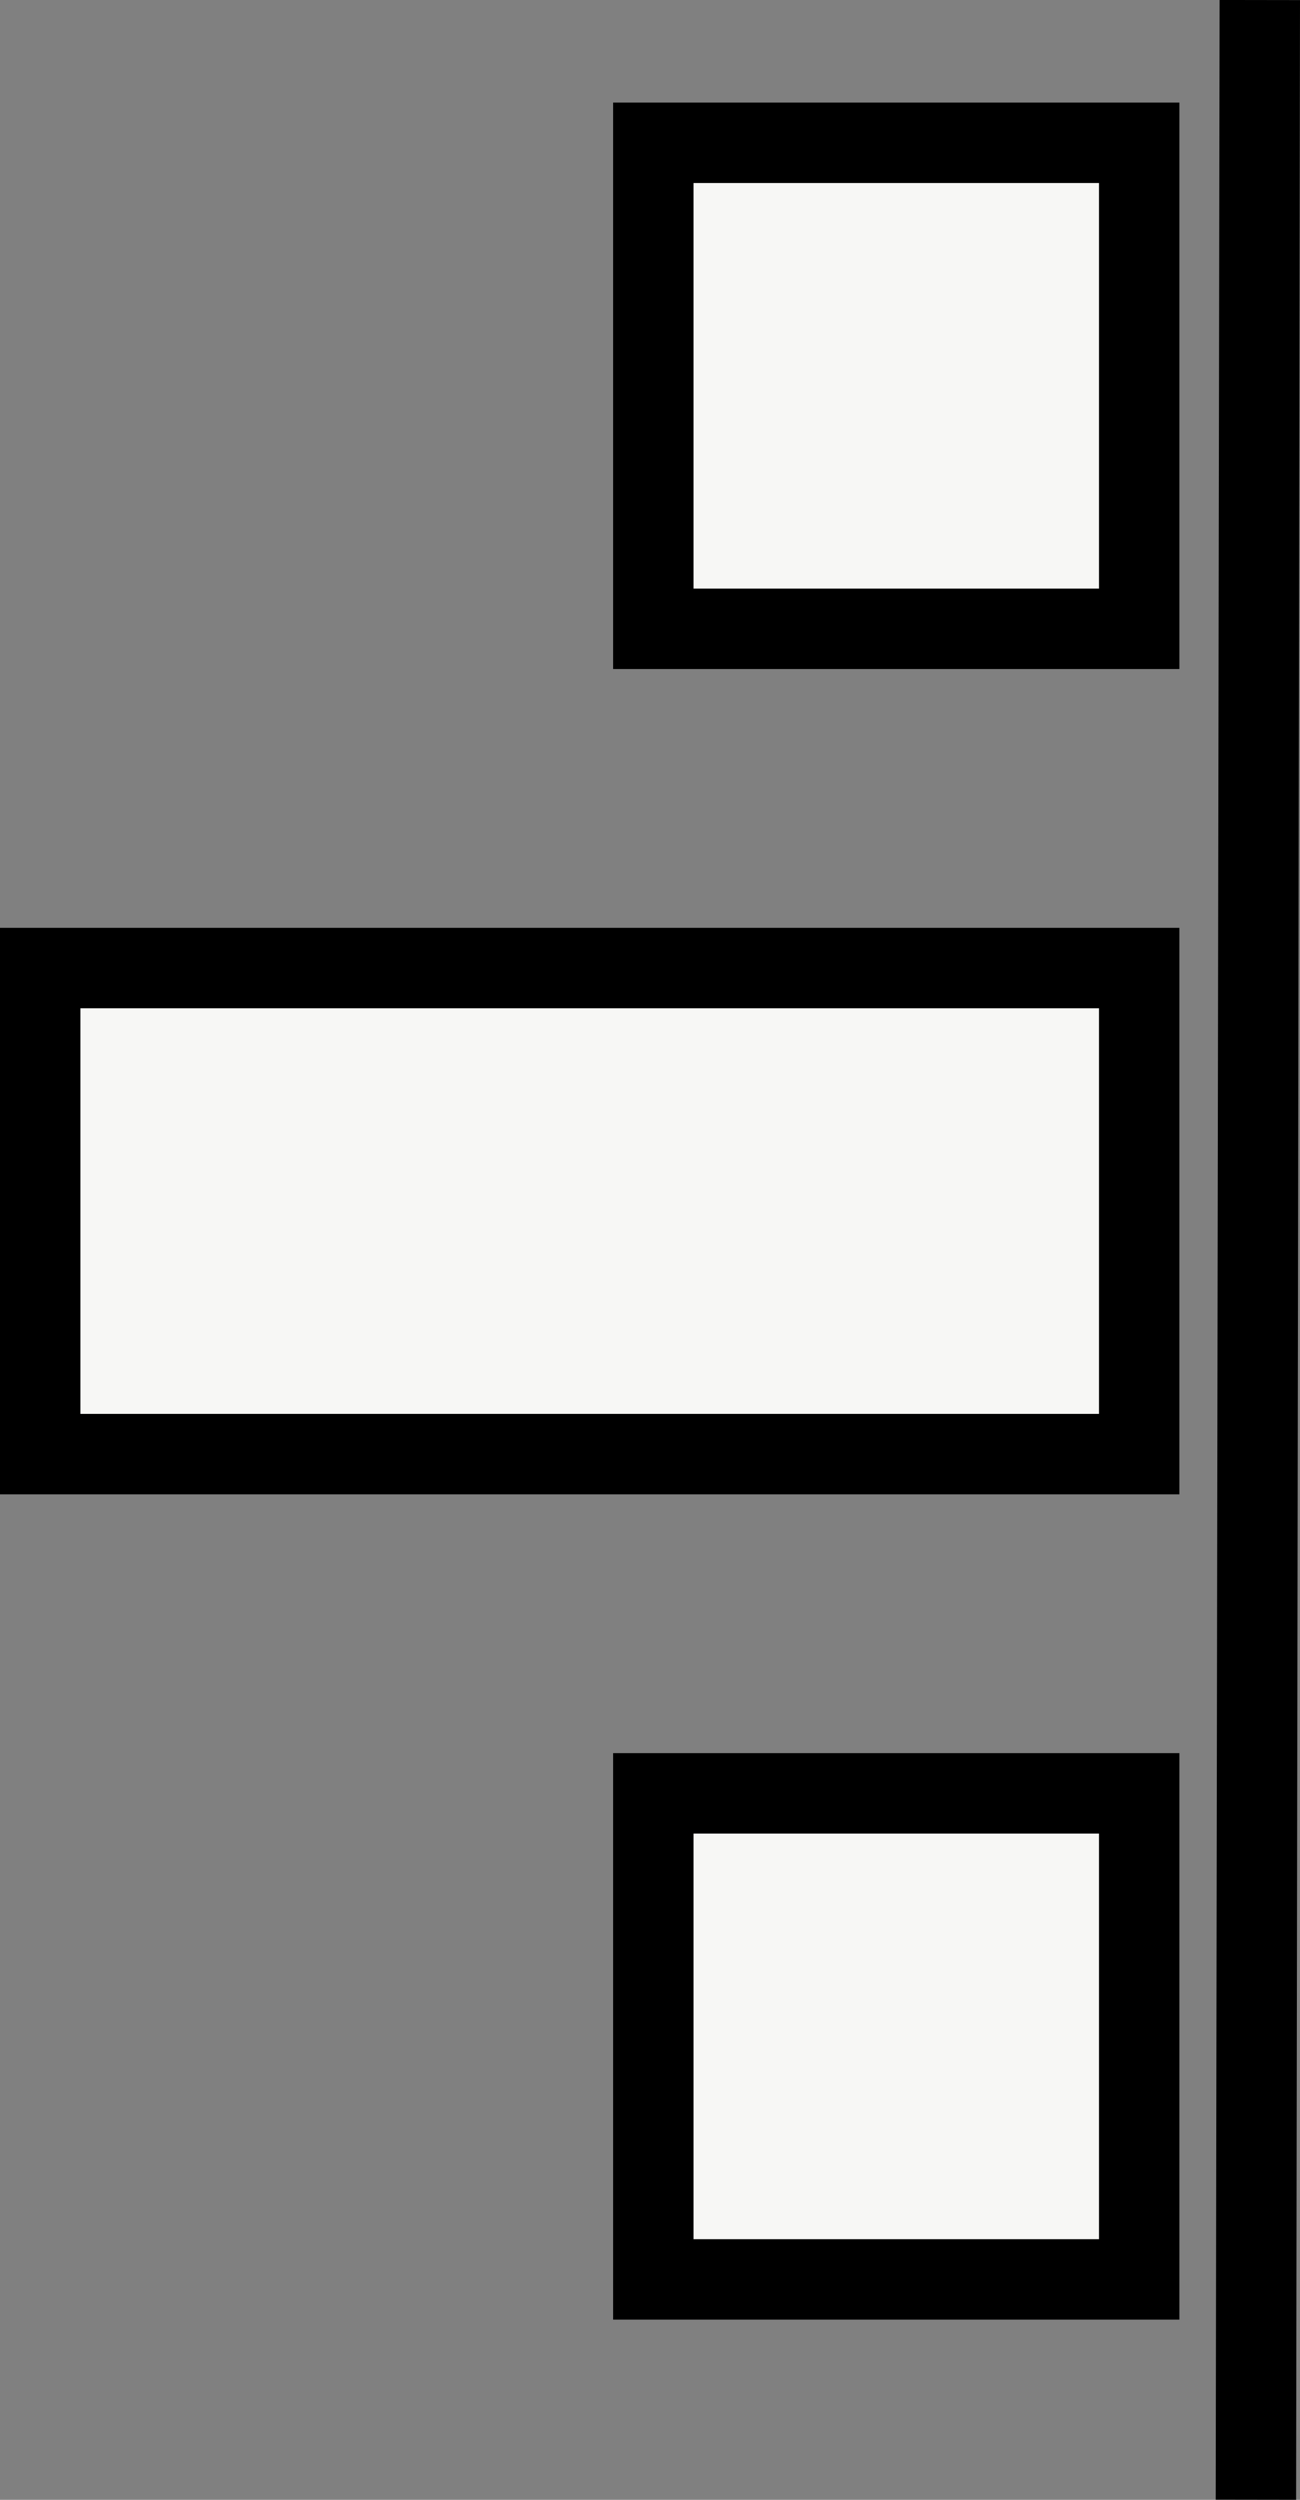 <?xml version="1.0" encoding="utf-8"?>
<!-- Generator: Adobe Illustrator 13.0.2, SVG Export Plug-In . SVG Version: 6.00 Build 14948)  -->
<!DOCTYPE svg PUBLIC "-//W3C//DTD SVG 1.1//EN" "http://www.w3.org/Graphics/SVG/1.1/DTD/svg11.dtd">
<svg version="1.1" id="Layer_1" xmlns="http://www.w3.org/2000/svg" xmlns:xlink="http://www.w3.org/1999/xlink" x="0px" y="0px"
	 width="32.339px" height="62.164px" viewBox="0 0 32.339 62.164" enable-background="new 0 0 32.339 62.164" xml:space="preserve">
<rect x="0" y="0" width="32.339" height="62.164" fill="#808080" stroke="none"/>
<rect x="16.252" y="3.551" fill="#F7F7F5" stroke="#000000" stroke-width="2" width="12.087" height="12.086"/>
<rect x="1" y="24.073" fill="#F7F7F5" stroke="#000000" stroke-width="2" width="27.339" height="12.087"/>
<rect x="16.252" y="44.596" fill="#F7F7F5" stroke="#000000" stroke-width="2" width="12.087" height="12.087"/>
<line fill="#F7F7F5" stroke="#000000" stroke-width="2" x1="31.339" y1="0.001" x2="31.242" y2="62.162"/>
</svg>
